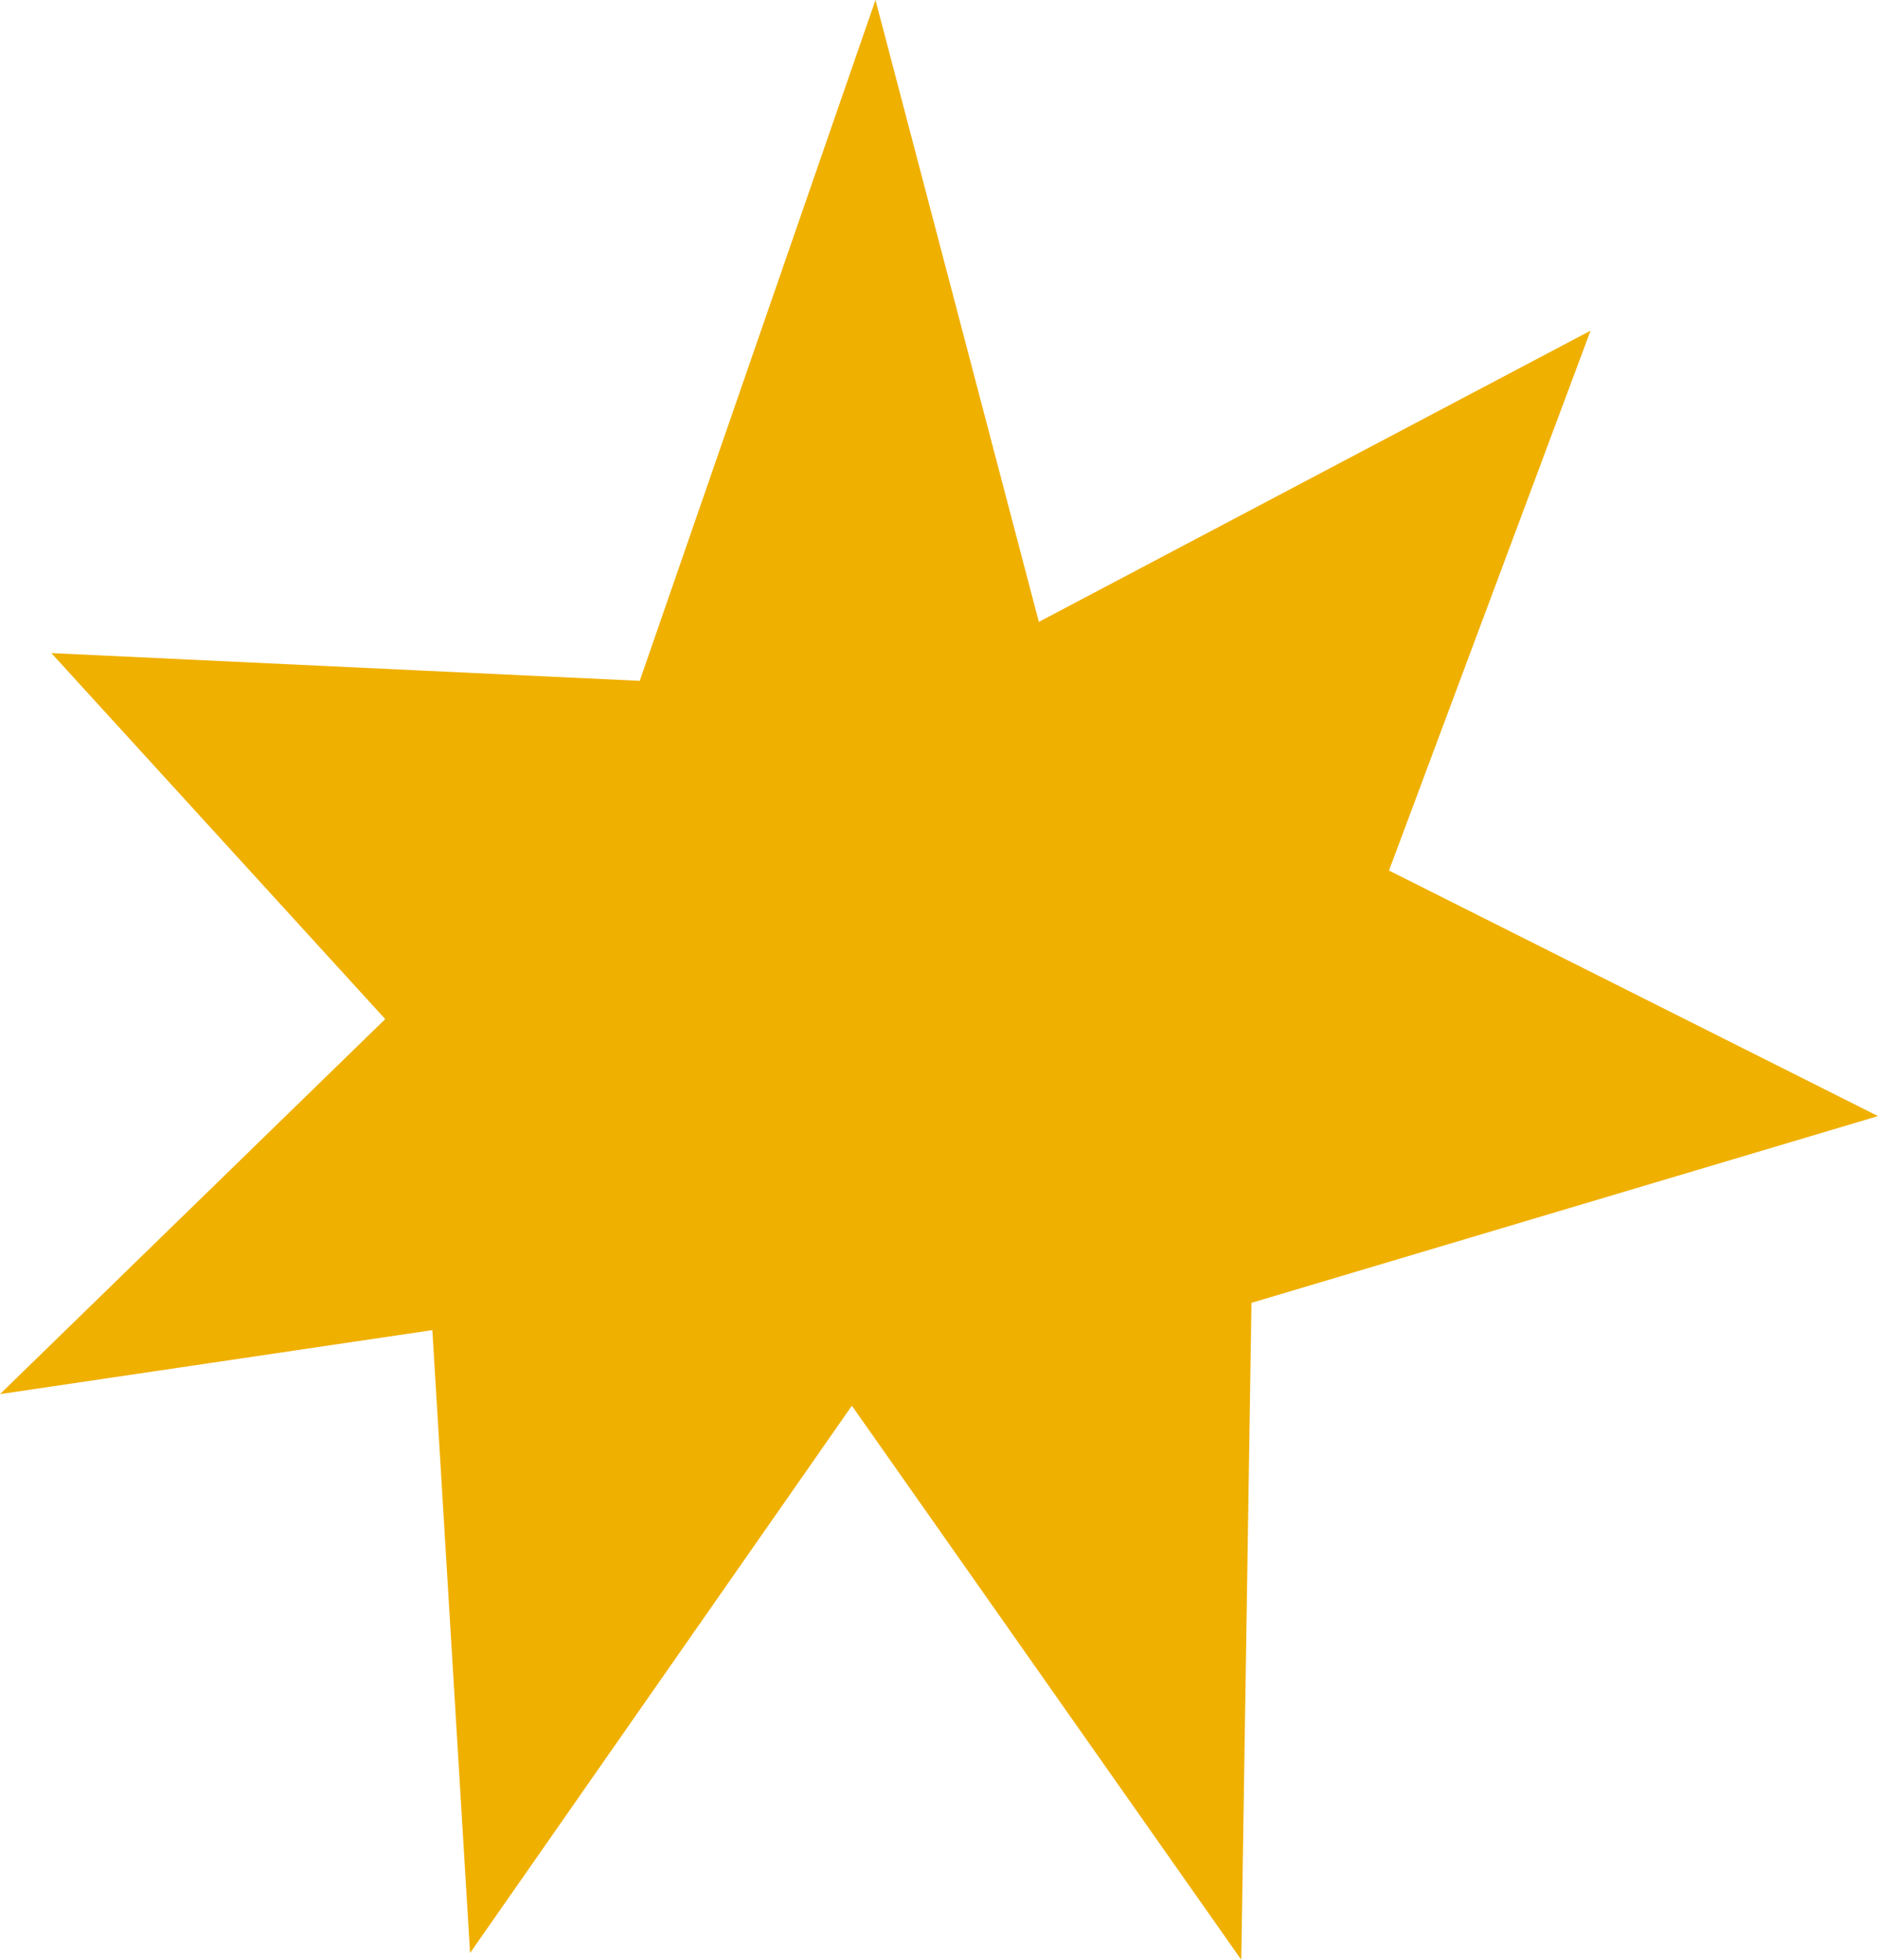 <svg width="23" height="24" viewBox="0 0 23 24" fill="none" xmlns="http://www.w3.org/2000/svg">
<path d="M10.722 0L7.835 8.338L0.629 7.998L4.718 12.48L0 17.073L5.295 16.289L5.757 23.917L10.433 17.215L15.202 24L15.327 15.955L23 13.668L17.011 10.661L19.48 4.049L12.723 7.616L10.722 0Z" fill="#F0B000"/>
</svg>
